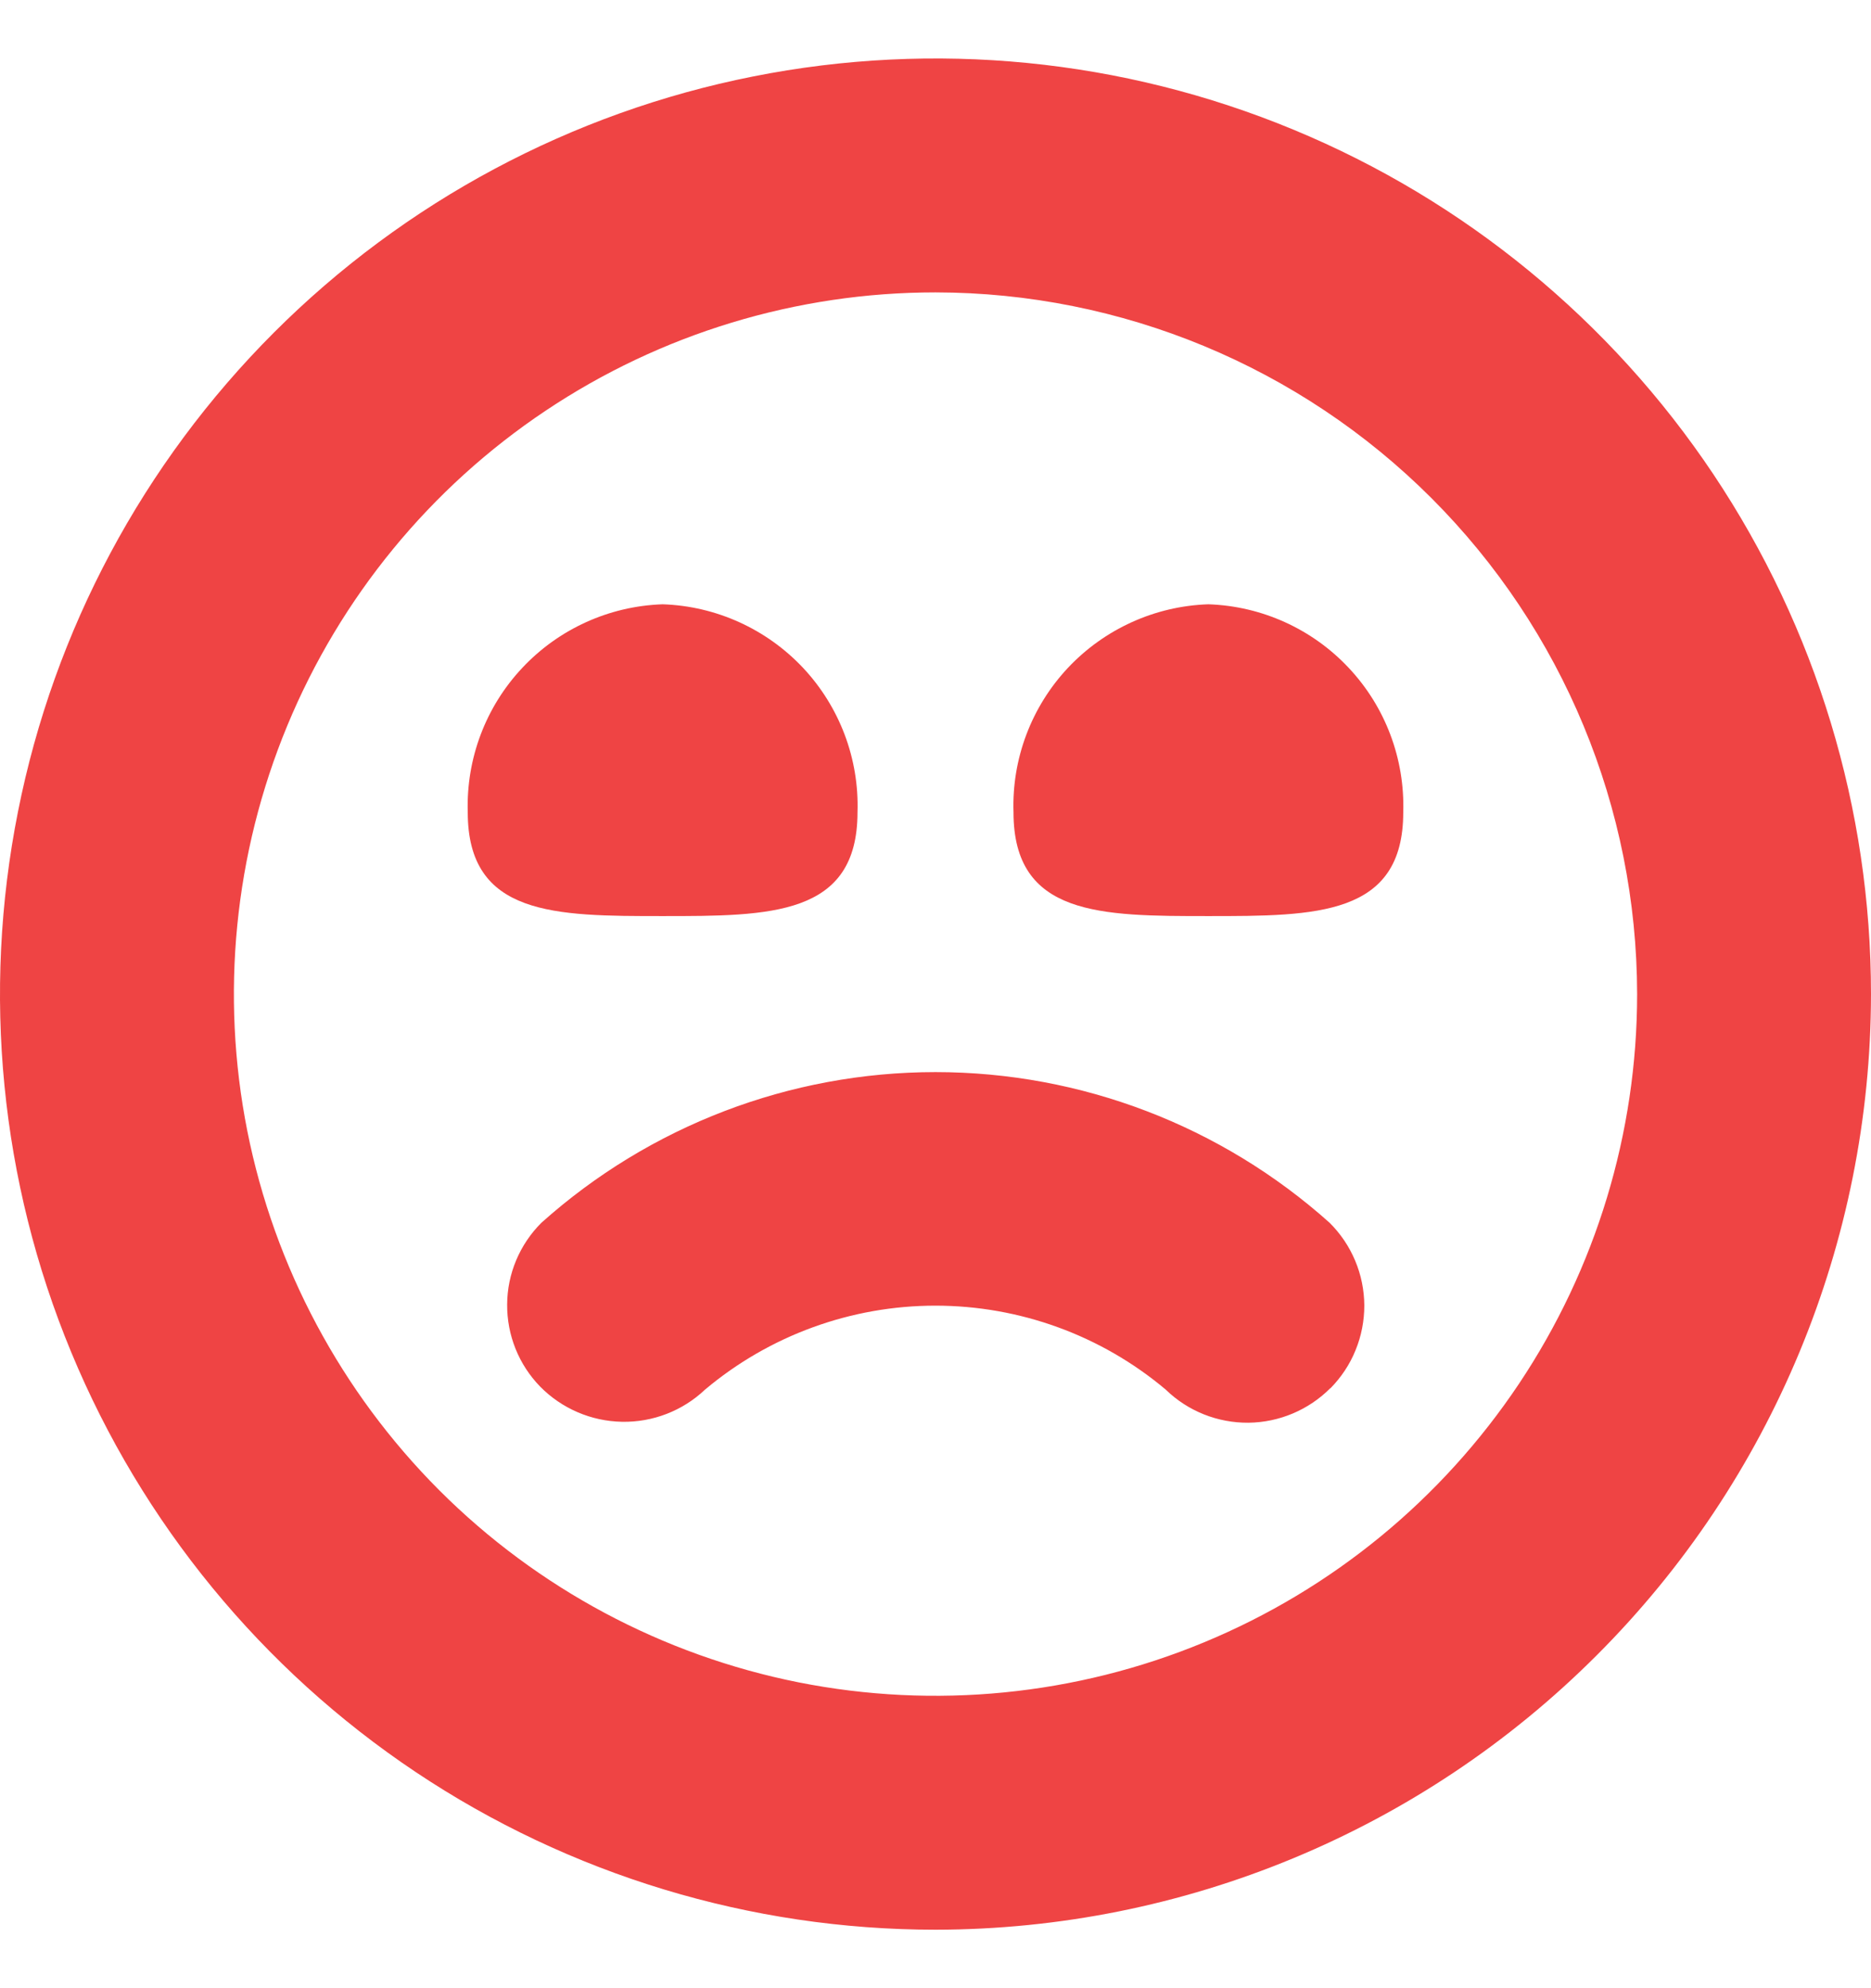 <svg width="16" height="17" viewBox="0 0 16 17" fill="none" xmlns="http://www.w3.org/2000/svg">
<g id="fi-br-sad" clip-path="url(#clip0_215_831)">
<path id="Vector" d="M5.667 5.167C6.123 5.182 6.555 5.378 6.868 5.711C7.18 6.044 7.348 6.488 7.333 6.945C7.333 7.833 6.587 7.833 5.667 7.833C4.746 7.833 4 7.833 4 6.945C3.986 6.488 4.153 6.044 4.466 5.711C4.778 5.378 5.21 5.182 5.667 5.167ZM8.667 6.945C8.667 7.833 9.413 7.833 10.333 7.833C11.254 7.833 12 7.833 12 6.945C12.014 6.488 11.847 6.044 11.534 5.711C11.222 5.378 10.79 5.182 10.333 5.167C9.877 5.182 9.445 5.378 9.132 5.711C8.82 6.044 8.652 6.488 8.667 6.945ZM16 8.5C16 6.918 15.531 5.371 14.652 4.055C13.773 2.74 12.523 1.714 11.062 1.109C9.6 0.503 7.991 0.345 6.439 0.654C4.887 0.962 3.462 1.724 2.343 2.843C1.224 3.962 0.462 5.387 0.154 6.939C-0.155 8.491 0.003 10.1 0.609 11.562C1.214 13.023 2.24 14.273 3.555 15.152C4.871 16.031 6.418 16.5 8 16.5C10.121 16.498 12.155 15.654 13.654 14.154C15.154 12.655 15.998 10.621 16 8.5ZM14 8.5C14 9.687 13.648 10.847 12.989 11.833C12.329 12.82 11.393 13.589 10.296 14.043C9.2 14.497 7.993 14.616 6.829 14.385C5.666 14.153 4.596 13.582 3.757 12.743C2.918 11.903 2.347 10.834 2.115 9.671C1.884 8.507 2.003 7.3 2.457 6.204C2.911 5.108 3.68 4.17 4.667 3.511C5.653 2.852 6.813 2.5 8 2.5C9.591 2.502 11.116 3.134 12.241 4.259C13.366 5.384 13.998 6.909 14 8.5ZM11.377 11.871C11.469 11.777 11.543 11.667 11.592 11.545C11.642 11.424 11.667 11.293 11.667 11.162C11.666 11.031 11.64 10.901 11.589 10.78C11.538 10.658 11.464 10.549 11.371 10.456C10.444 9.626 9.244 9.167 8 9.167C6.756 9.167 5.556 9.626 4.629 10.456C4.444 10.641 4.338 10.892 4.337 11.154C4.335 11.416 4.436 11.668 4.619 11.856C4.804 12.044 5.055 12.152 5.319 12.157C5.583 12.162 5.838 12.063 6.029 11.882C6.581 11.418 7.279 11.164 7.999 11.164C8.72 11.164 9.418 11.418 9.969 11.882C10.158 12.066 10.412 12.167 10.676 12.165C10.939 12.162 11.191 12.056 11.377 11.869V11.871Z" fill="#EF4444"/>
</g>
<defs>
<clipPath id="clip0_215_831">
<rect width="16" height="16" fill="white" transform="translate(0 0.5)"/>
</clipPath>
</defs>
</svg>
